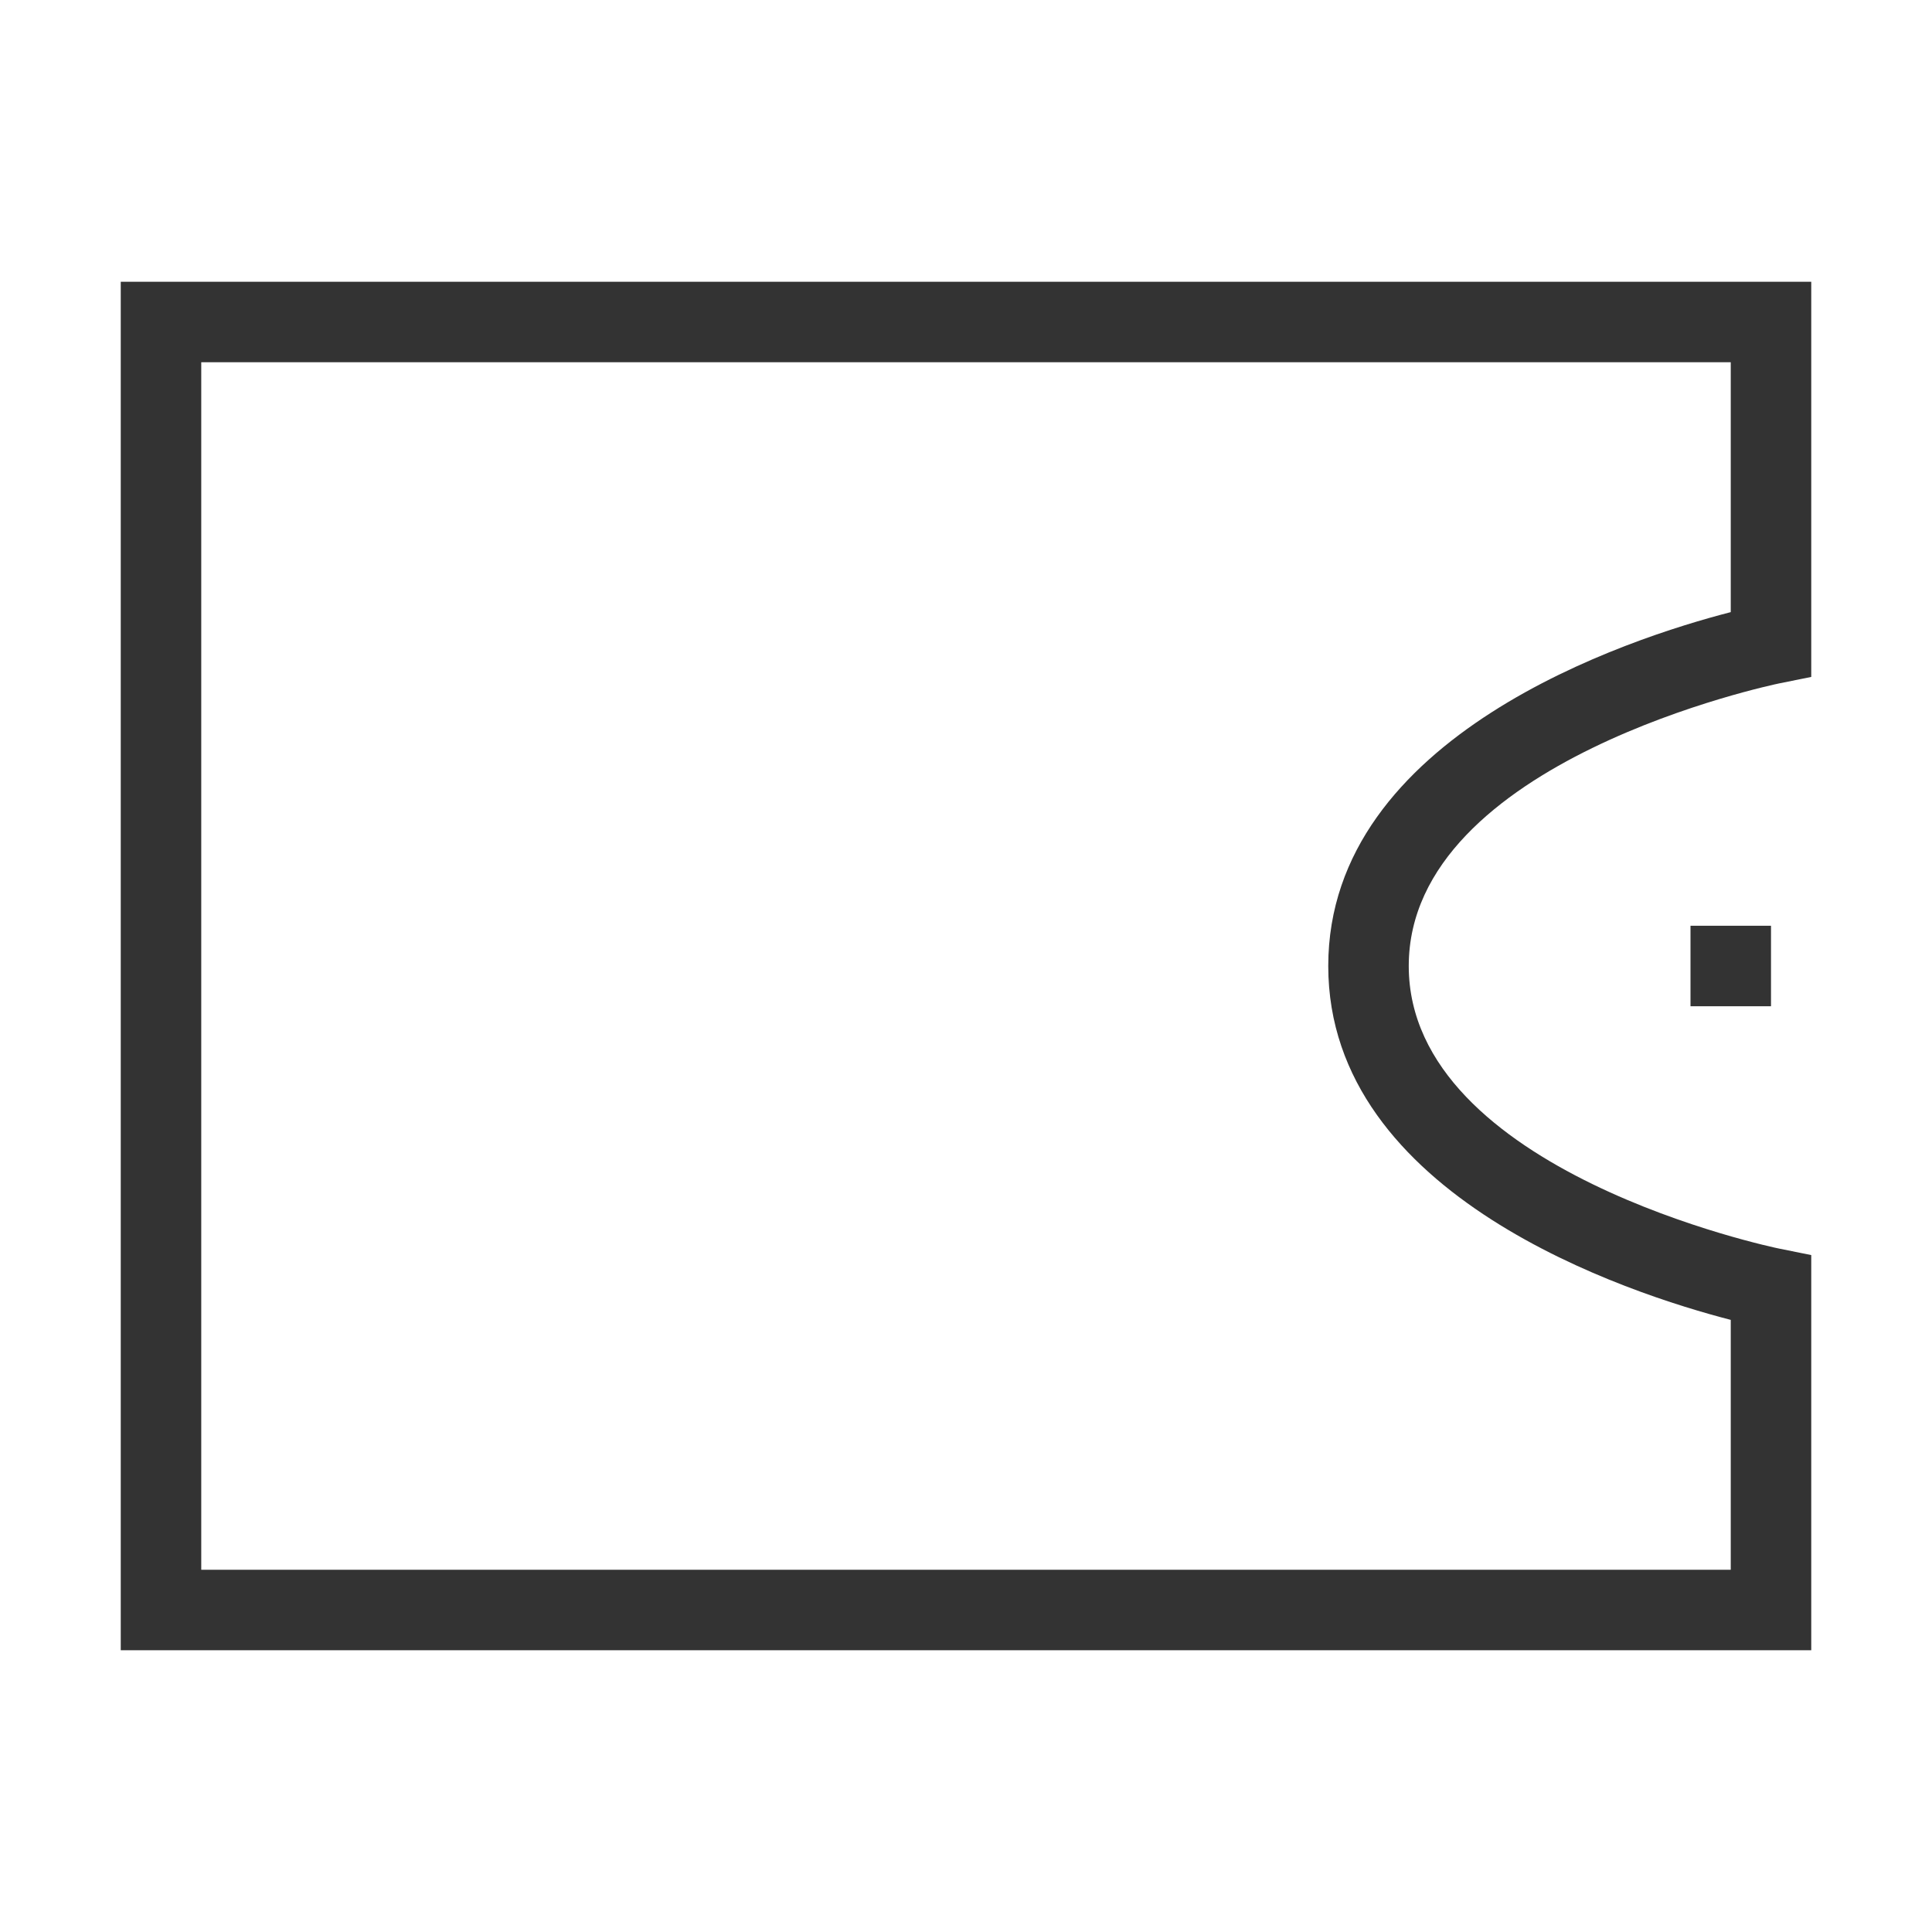 <?xml version="1.0" encoding="iso-8859-1"?>
<svg version="1.1" id="&#x56FE;&#x5C42;_1" xmlns="http://www.w3.org/2000/svg" xmlns:xlink="http://www.w3.org/1999/xlink" x="0px"
	 y="0px" viewBox="0 0 24 24" style="enable-background:new 0 0 24 24;" xml:space="preserve">
<path style="fill:#333333;" d="M22.5,20.5h-21v-17h21v4.909L22.099,8.49C22.053,8.5,17.5,9.446,17.5,12s4.553,3.501,4.599,3.51
	l0.401,0.081V20.5z M2.5,19.5h19v-3.104c-1.261-0.326-5-1.532-5-4.396c0-2.864,3.739-4.071,5-4.396V4.5h-19V19.5z"/>
<rect x="21" y="11.5" style="fill:#333333;" width="1" height="1"/>
</svg>






